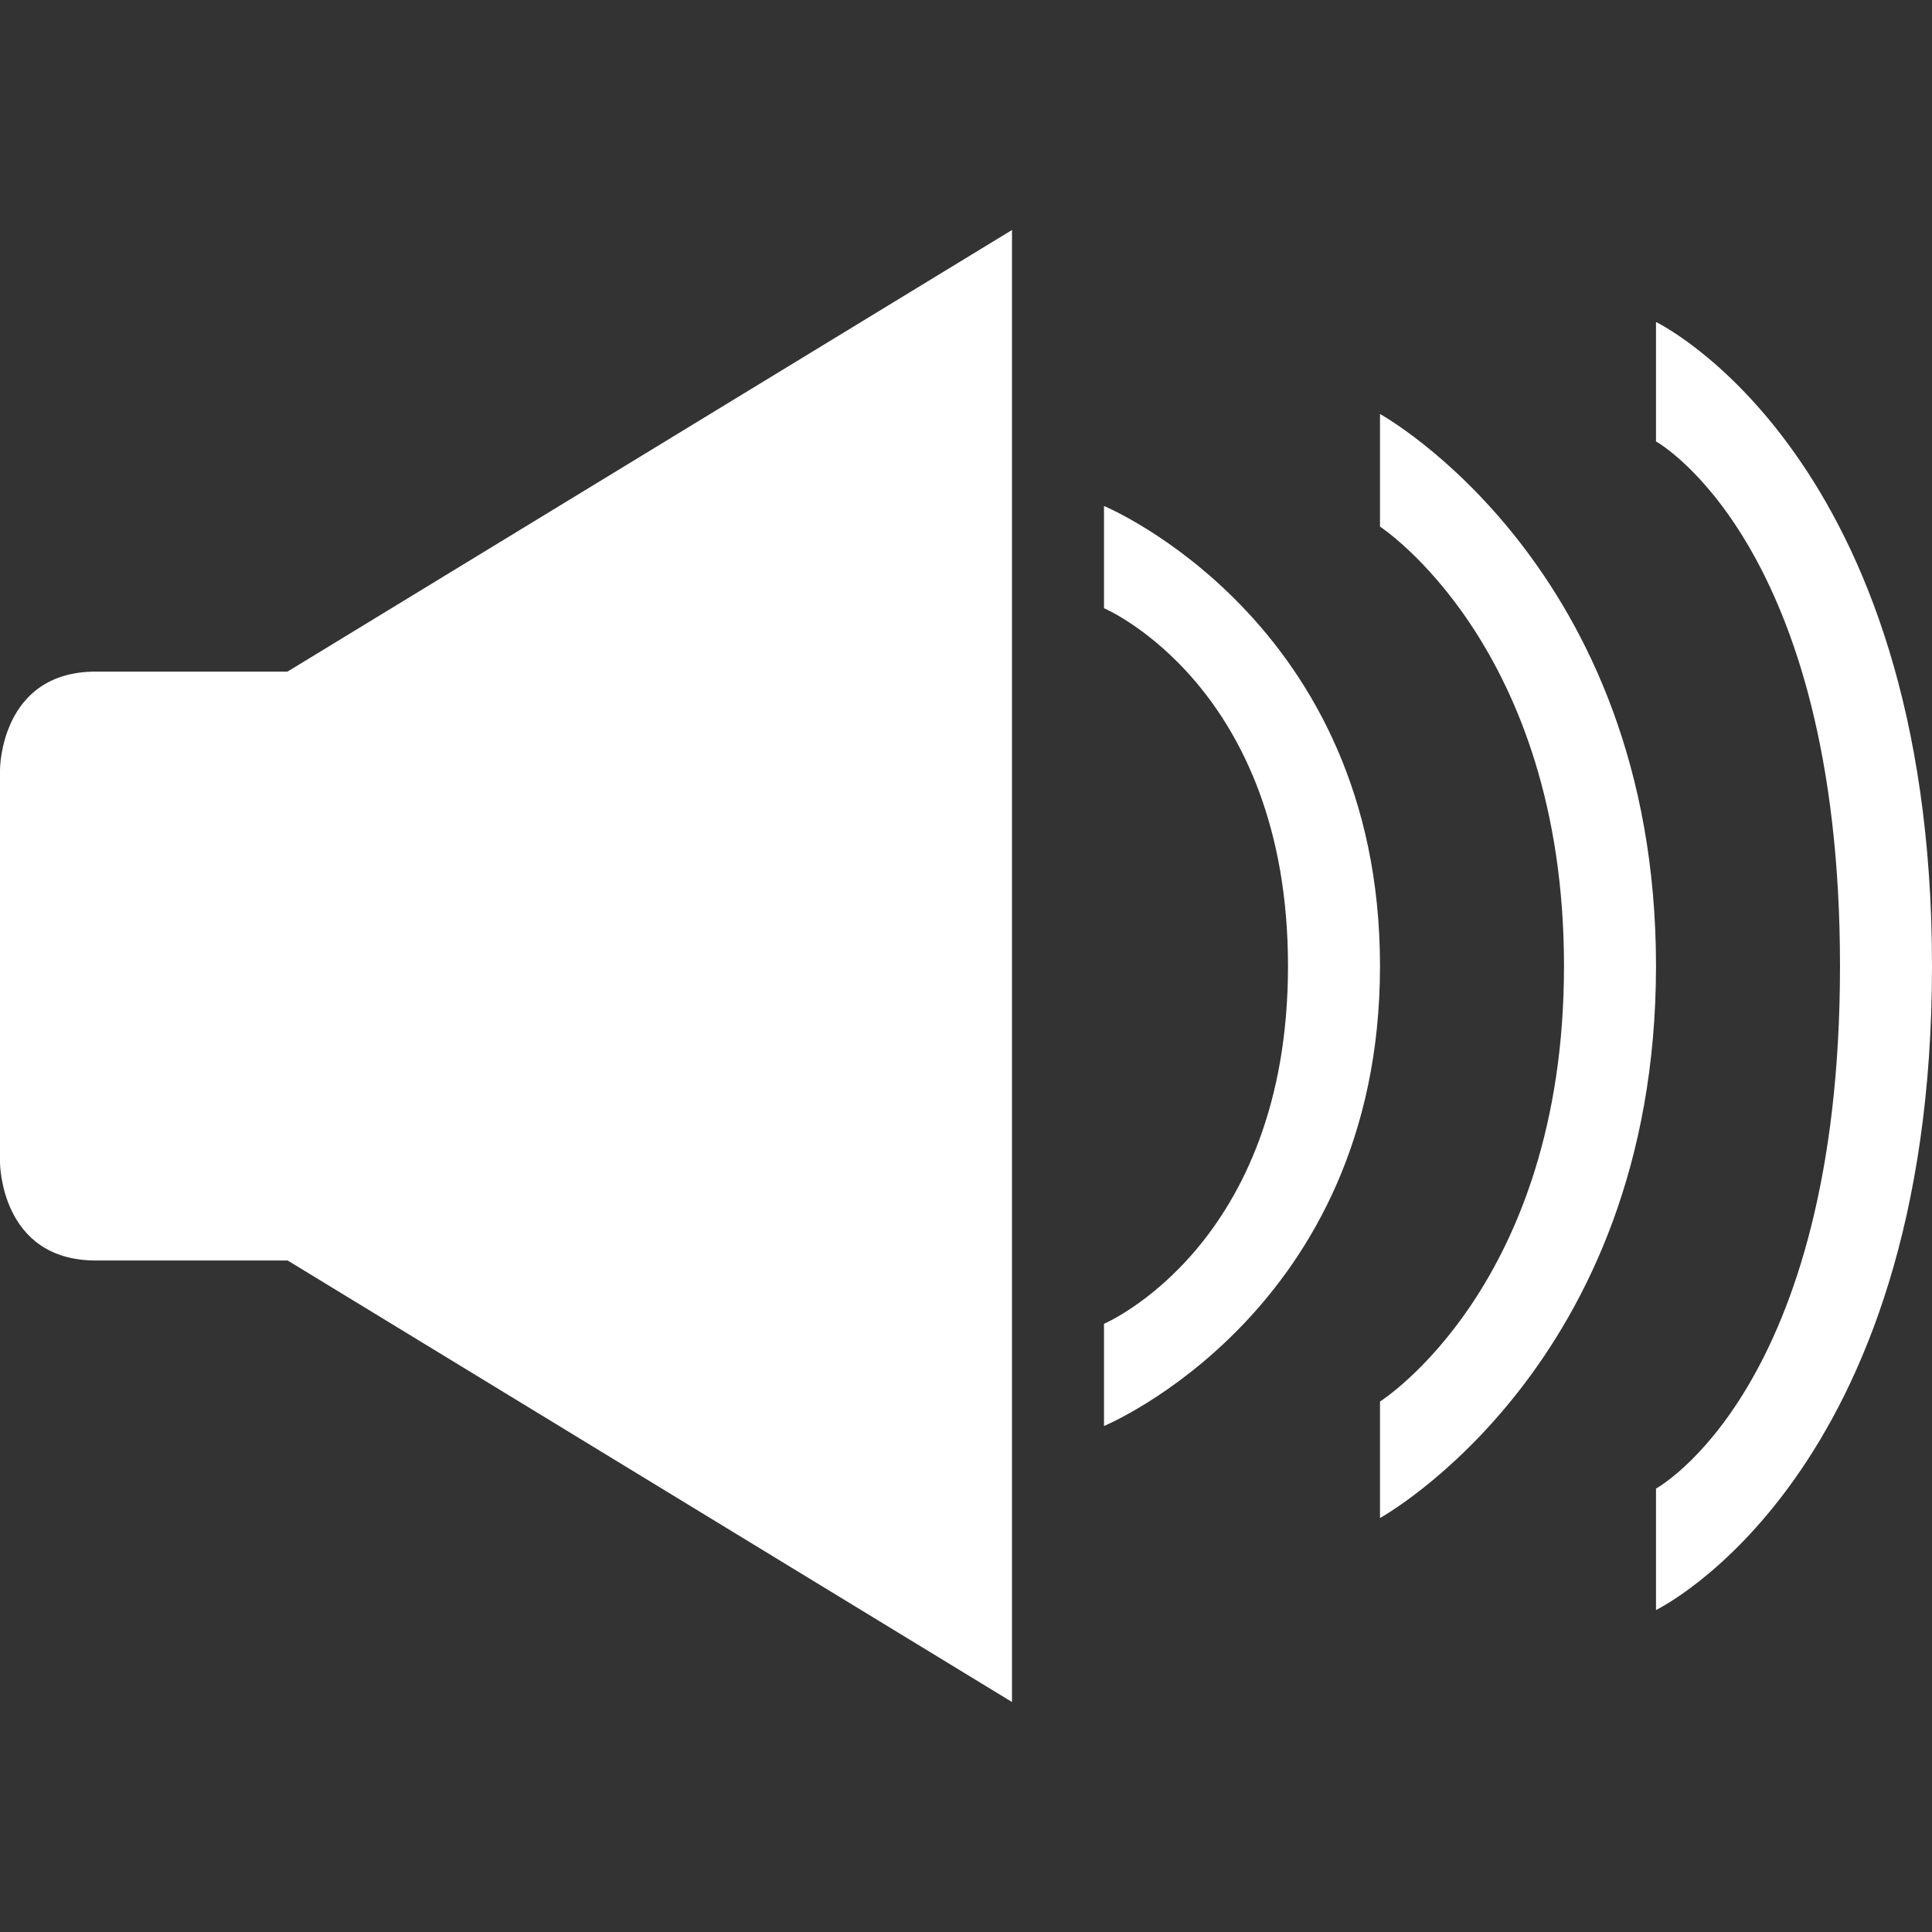 <?xml version="1.0" encoding="iso-8859-1"?>
<!-- Generator: Adobe Illustrator 16.0.0, SVG Export Plug-In . SVG Version: 6.00 Build 0)  -->
<!DOCTYPE svg PUBLIC "-//W3C//DTD SVG 1.1//EN" "http://www.w3.org/Graphics/SVG/1.1/DTD/svg11.dtd">
<svg xmlns="http://www.w3.org/2000/svg" xmlns:xlink="http://www.w3.org/1999/xlink" version="1.1" id="Capa_1" x="0px" y="0px" width="512px" height="512px" viewBox="0 0 612 612" style="enable-background:new 0 0 612 612;" xml:space="preserve">
<rect x="0" y="0" width="612" height="612" fill="#333333" stroke="none"/>
<g>
	<g>
		<path d="M349.714,419.337v32.377c0,0,87.429-36.224,87.429-145.714c0-109.49-87.429-145.714-87.429-145.714v32.378    c0,0,58.286,24.713,58.286,113.336C408,394.623,349.714,419.337,349.714,419.337z" fill="#FFFFFF"/>
		<path d="M91.071,399.257l229.5,139.886V72.857l-229.5,139.885H30.367C0,212.743,0,243.838,0,243.838v124.353    c0,0,0,31.095,30.367,31.095h60.705V399.257z" fill="#FFFFFF"/>
		<path d="M437.143,443.962v36.896c0,0,87.429-48.086,87.429-174.857s-87.429-174.857-87.429-174.857v35.67    c0,0,58.286,37.915,58.286,139.187S437.143,443.962,437.143,443.962z" fill="#FFFFFF"/>
		<path d="M524.571,471.531V510c0,0,87.429-41.937,87.429-204s-87.429-204-87.429-204v37.828c0,0,58.286,32.173,58.286,166.172    S524.571,471.531,524.571,471.531z" fill="#FFFFFF"/>
	</g>
</g>
<g>
</g>
<g>
</g>
<g>
</g>
<g>
</g>
<g>
</g>
<g>
</g>
<g>
</g>
<g>
</g>
<g>
</g>
<g>
</g>
<g>
</g>
<g>
</g>
<g>
</g>
<g>
</g>
<g>
</g>
</svg>
